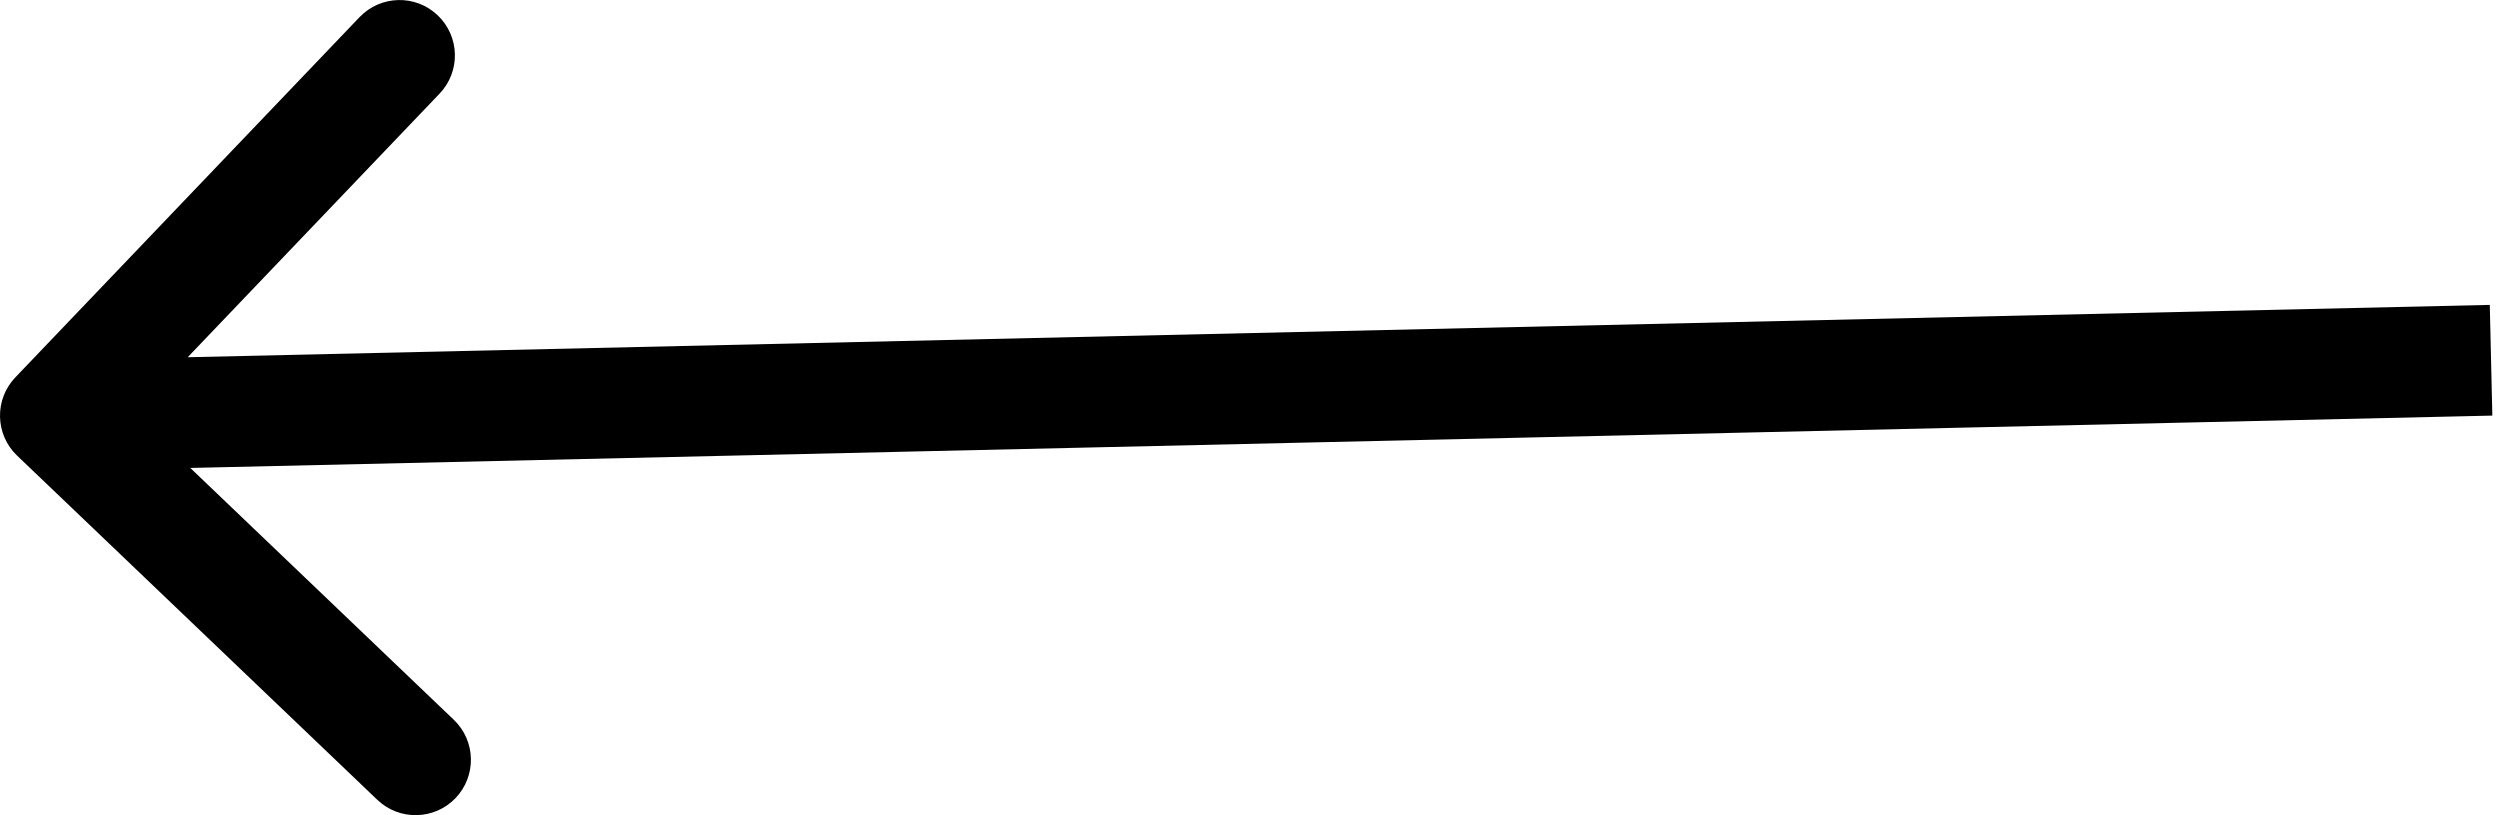 <svg width="46" height="15" viewBox="0 0 46 15" fill="none" xmlns="http://www.w3.org/2000/svg">
<path d="M0.282 6.944C-0.106 7.35 -0.092 7.995 0.315 8.384L6.943 14.717C7.349 15.105 7.994 15.091 8.383 14.684C8.771 14.277 8.757 13.633 8.35 13.244L2.459 7.614L8.088 1.723C8.477 1.316 8.462 0.672 8.055 0.283C7.649 -0.106 7.004 -0.091 6.615 0.316L0.282 6.944ZM45.812 5.61L0.995 6.629L1.042 8.666L45.859 7.647L45.812 5.61Z" fill="black"/>
</svg>

